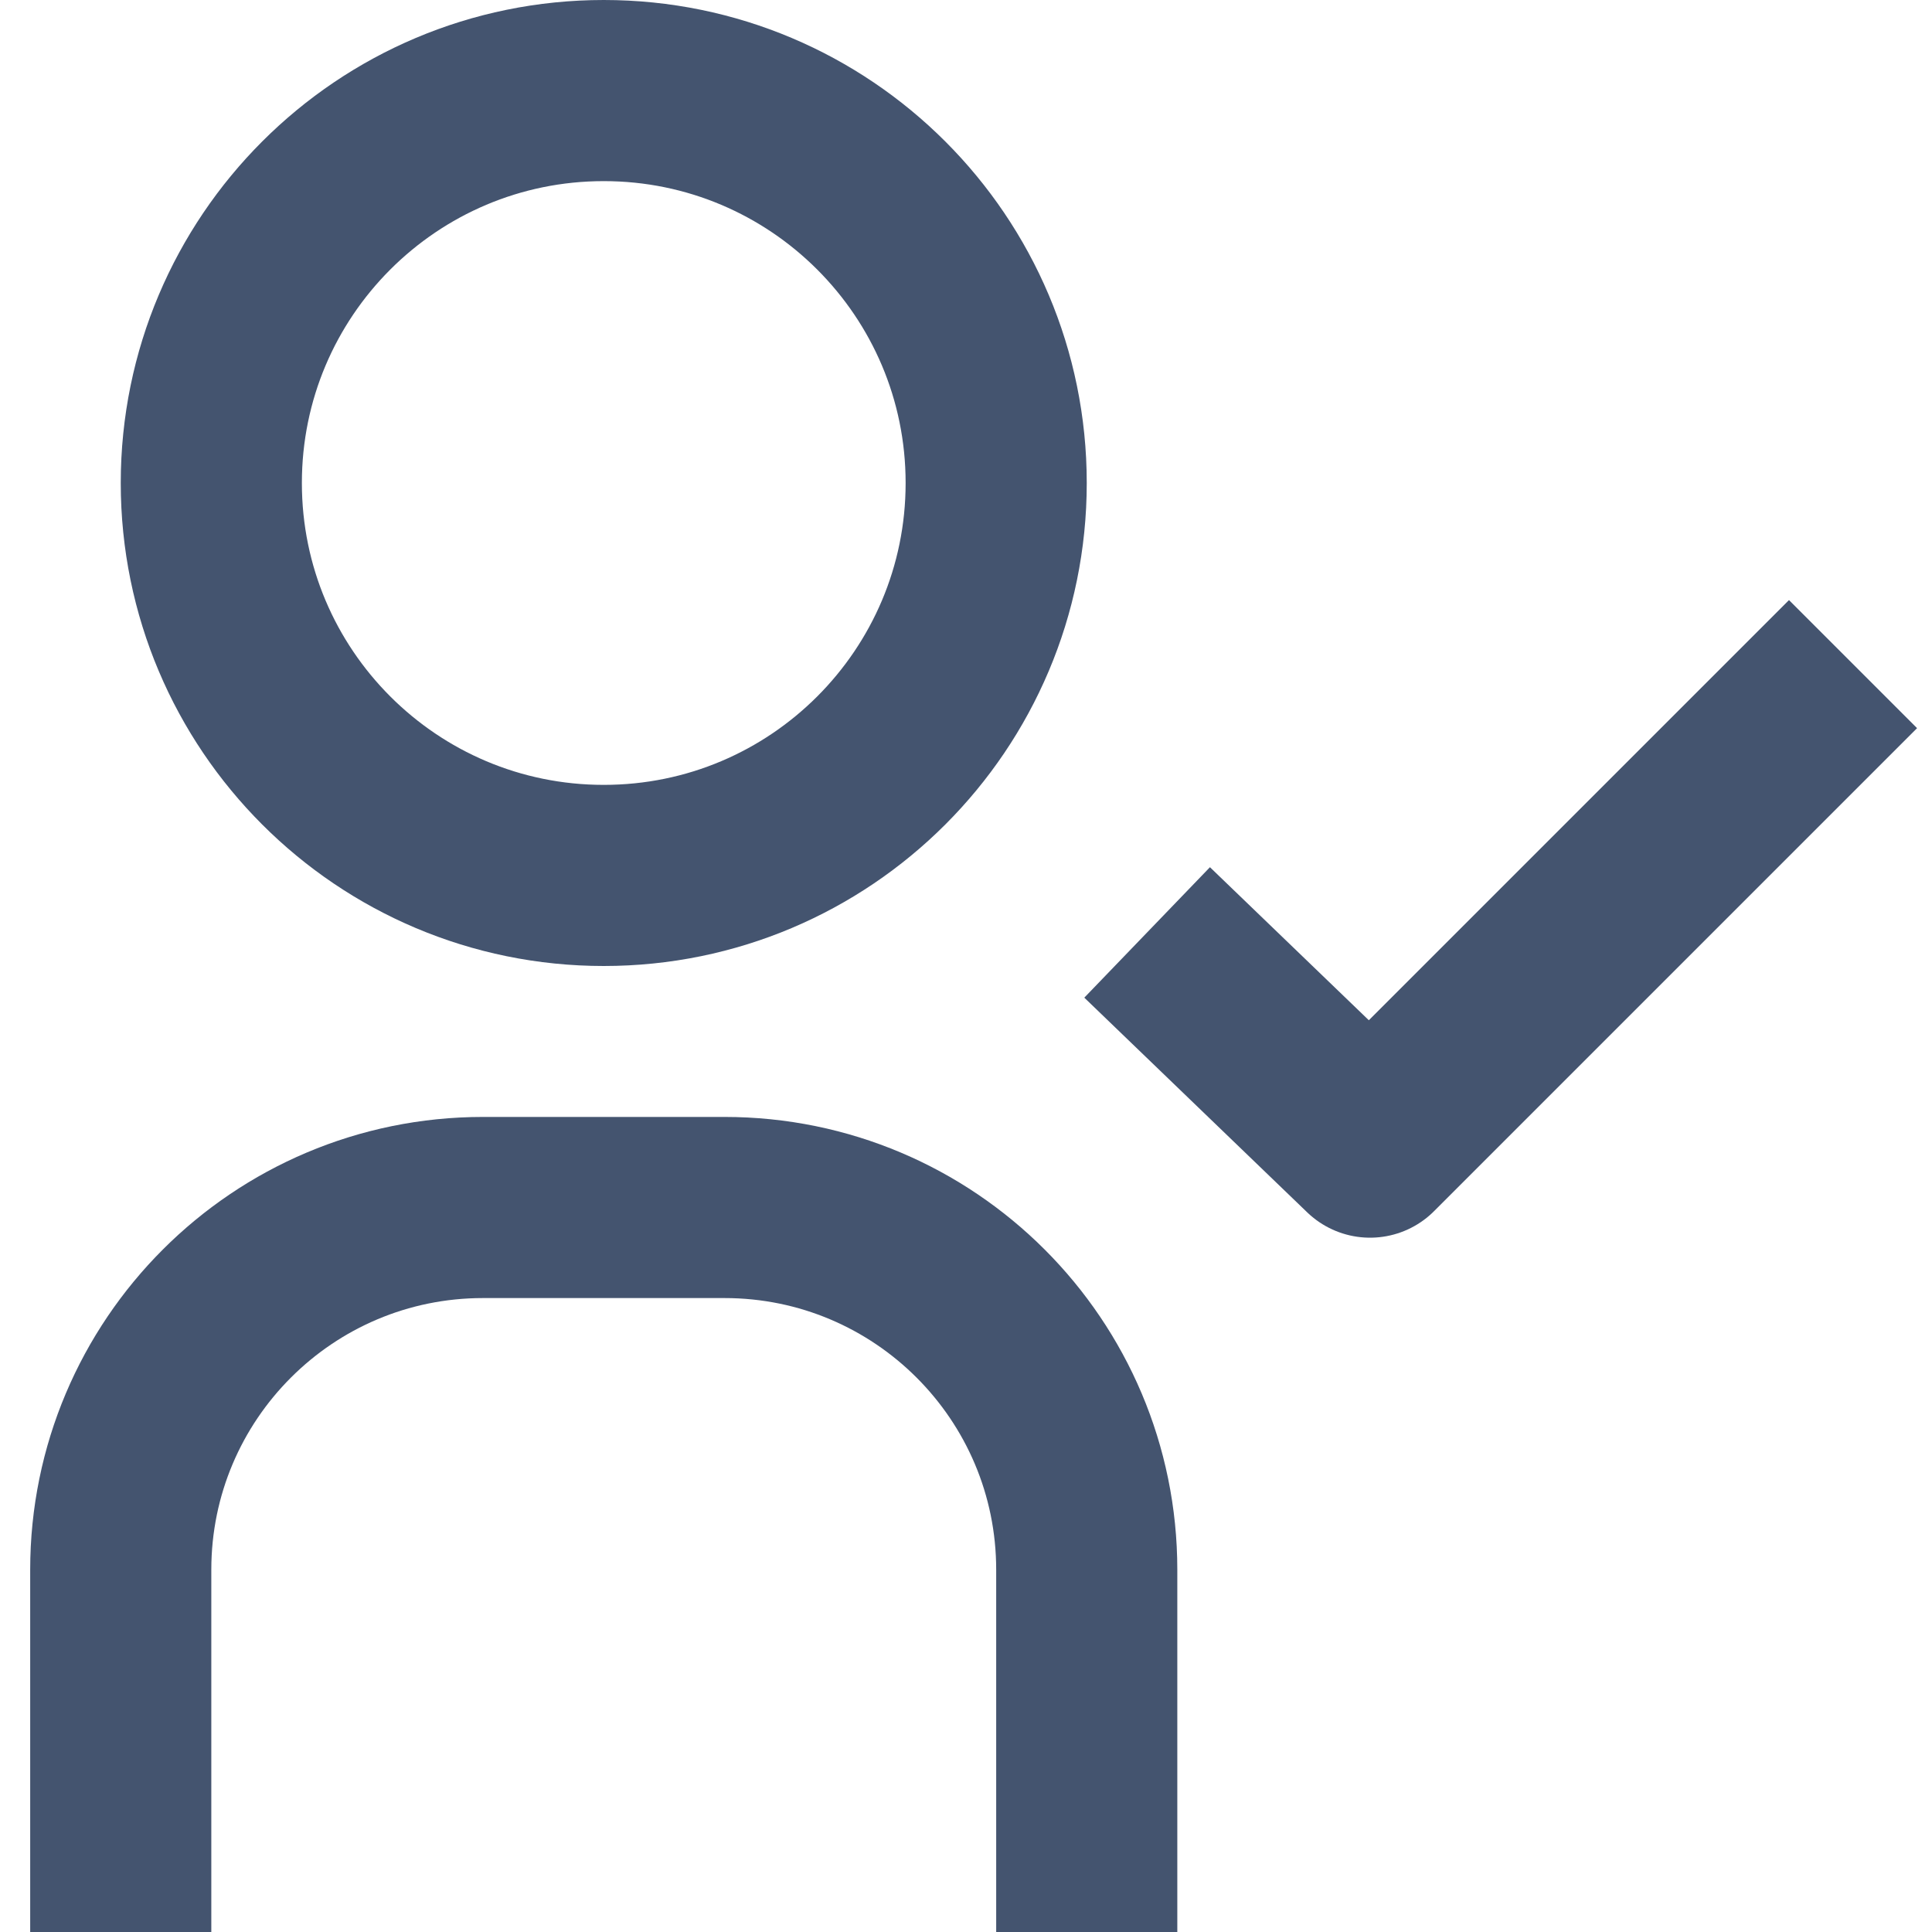 <svg width="16" height="16" viewBox="0 0 16 16" fill="none" xmlns="http://www.w3.org/2000/svg">
<path d="M1 16V13C1 11.343 2.343 10 4 10H6C7.657 10 9 11.343 9 13V16M9.5 7.722L11.346 9.5L15.346 5.5M8.25 4C8.25 5.795 6.795 7.25 5 7.25C3.205 7.25 1.75 5.795 1.75 4C1.75 2.205 3.205 0.75 5 0.75C6.795 0.75 8.25 2.205 8.25 4Z" stroke="#44546F" stroke-width="1.5" stroke-linejoin="round"/>
</svg>
